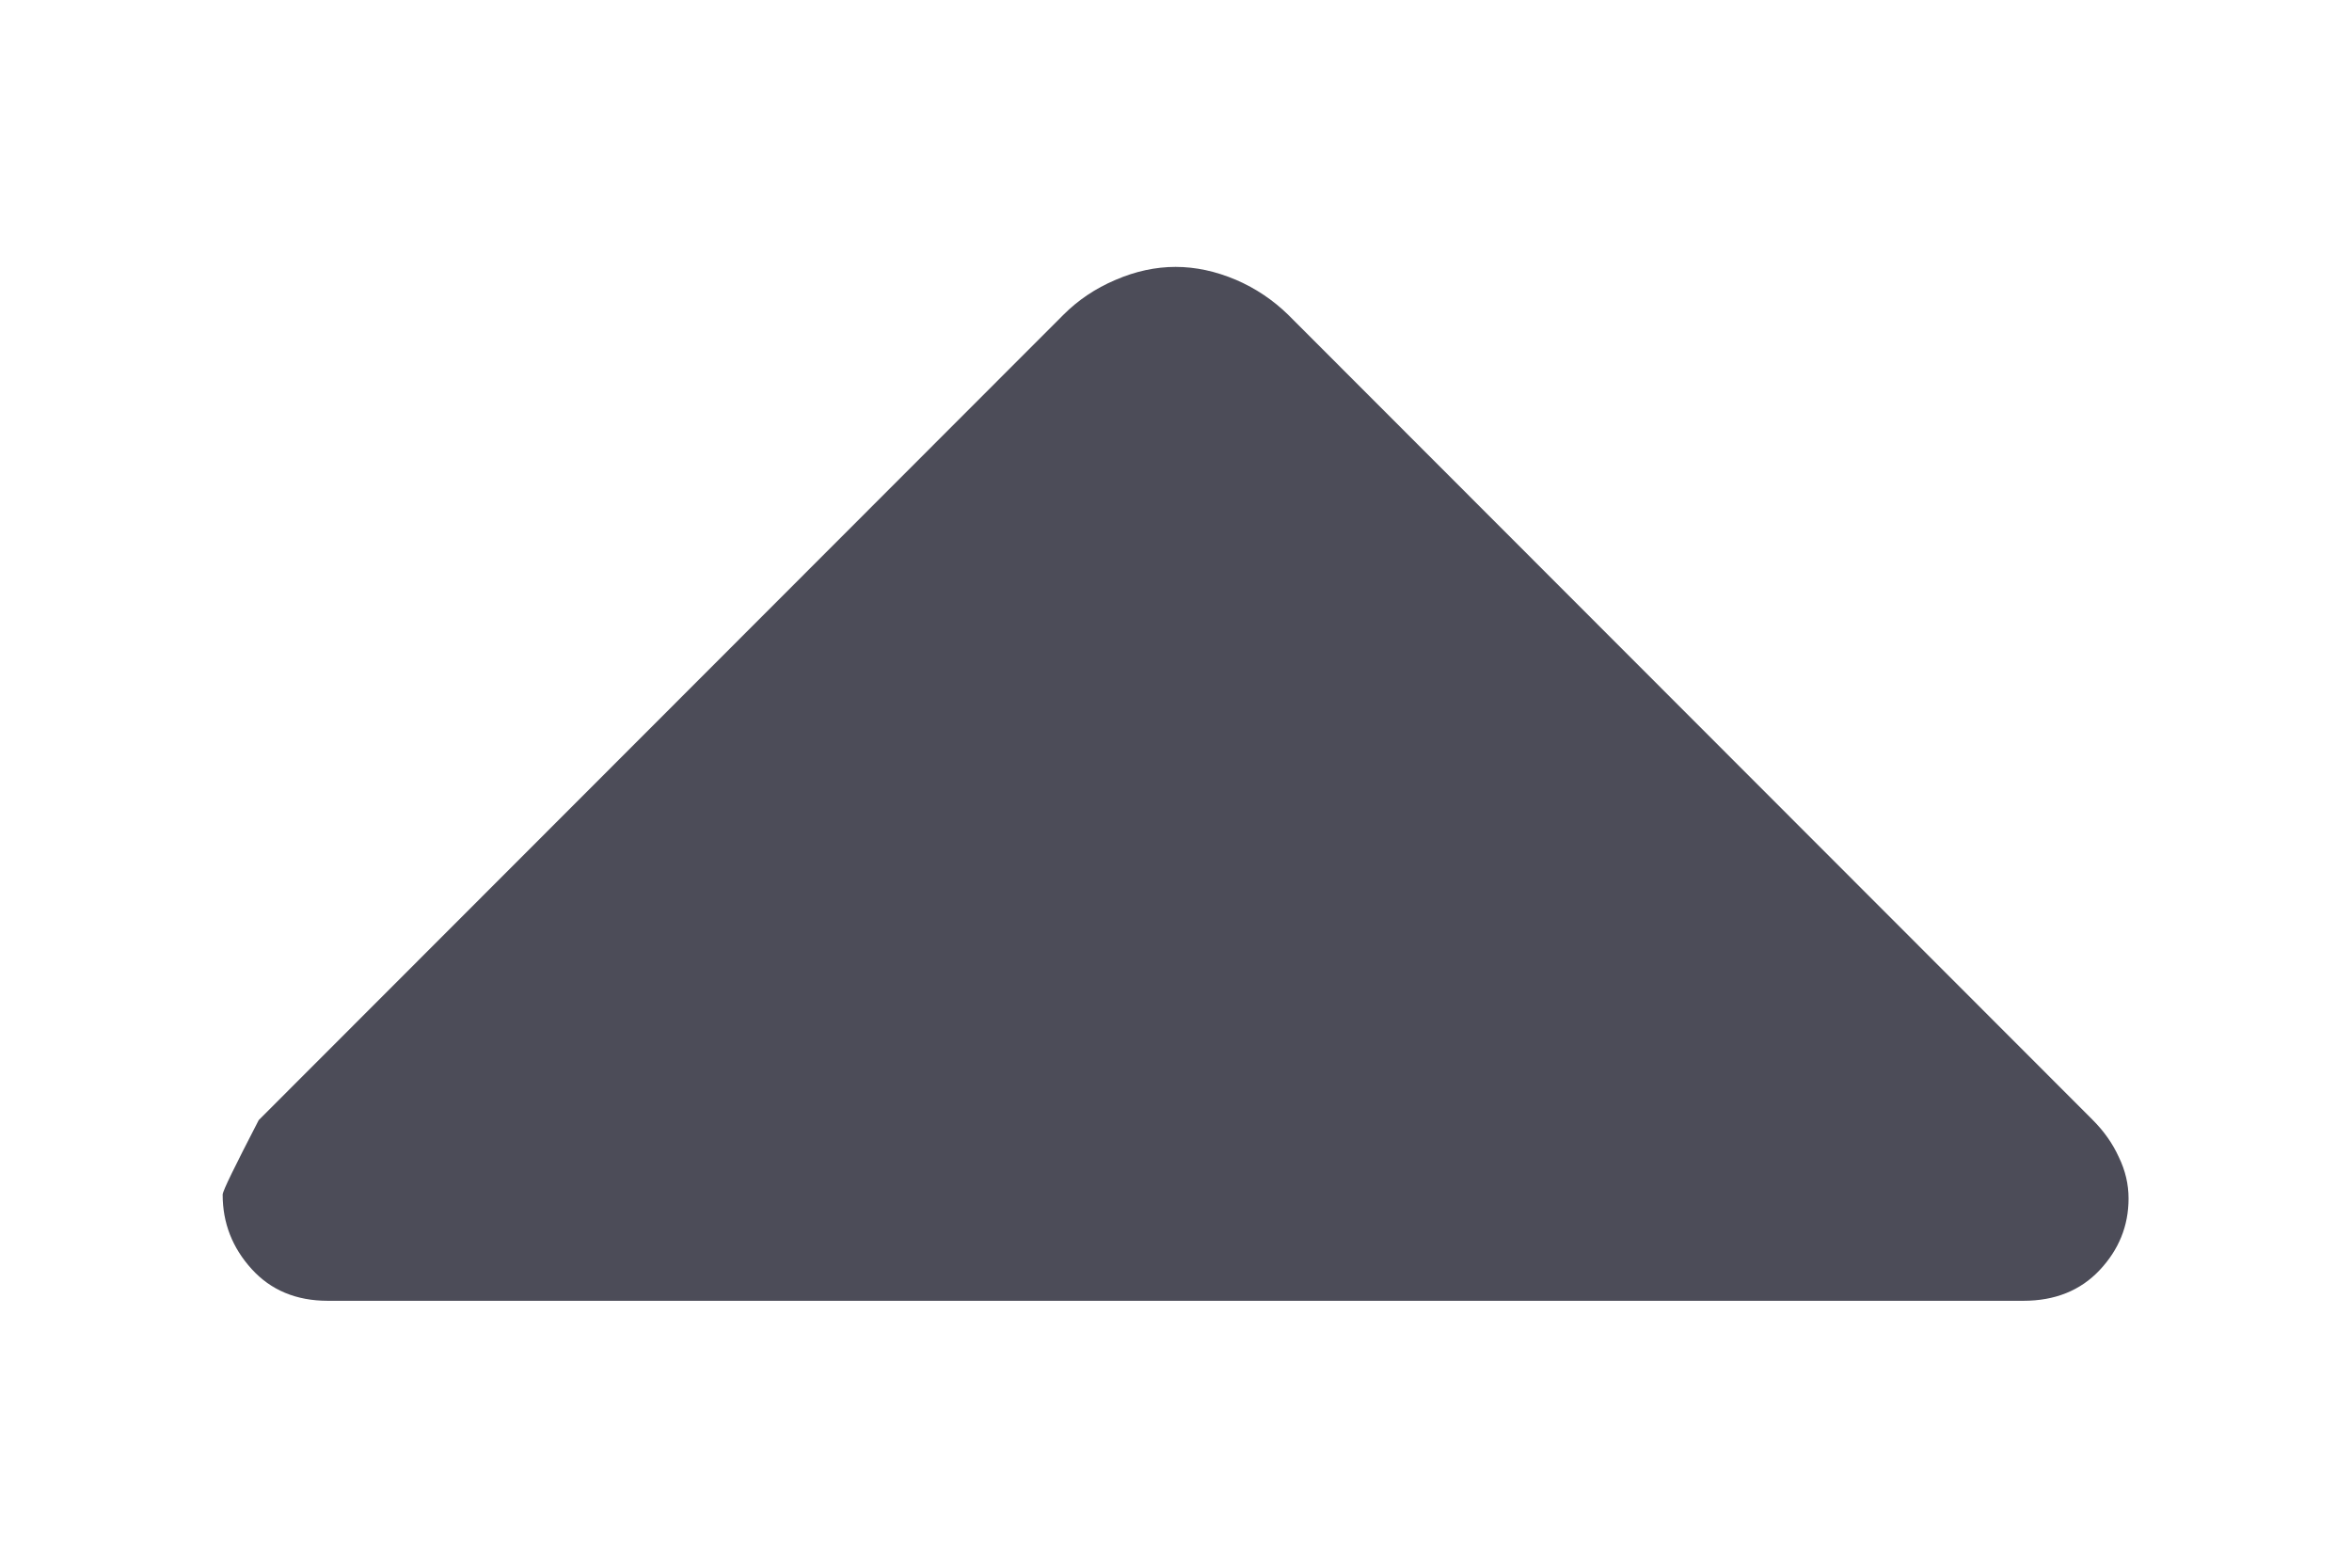 <svg width="6" height="4" viewBox="0 0 6 4" fill="none" xmlns="http://www.w3.org/2000/svg">
<path d="M0.836 3.319C0.756 3.319 0.691 3.292 0.642 3.238C0.593 3.184 0.568 3.121 0.568 3.048C0.568 3.039 0.599 2.976 0.66 2.858L2.713 0.803C2.75 0.766 2.794 0.736 2.846 0.714C2.897 0.692 2.948 0.681 2.999 0.681C3.05 0.681 3.101 0.692 3.153 0.714C3.204 0.736 3.248 0.766 3.286 0.803L5.338 2.857C5.367 2.886 5.389 2.917 5.405 2.952C5.422 2.987 5.43 3.022 5.43 3.058C5.43 3.128 5.405 3.189 5.356 3.241C5.307 3.293 5.242 3.319 5.162 3.319H0.836Z" fill="#4C4C58"/>
</svg>
